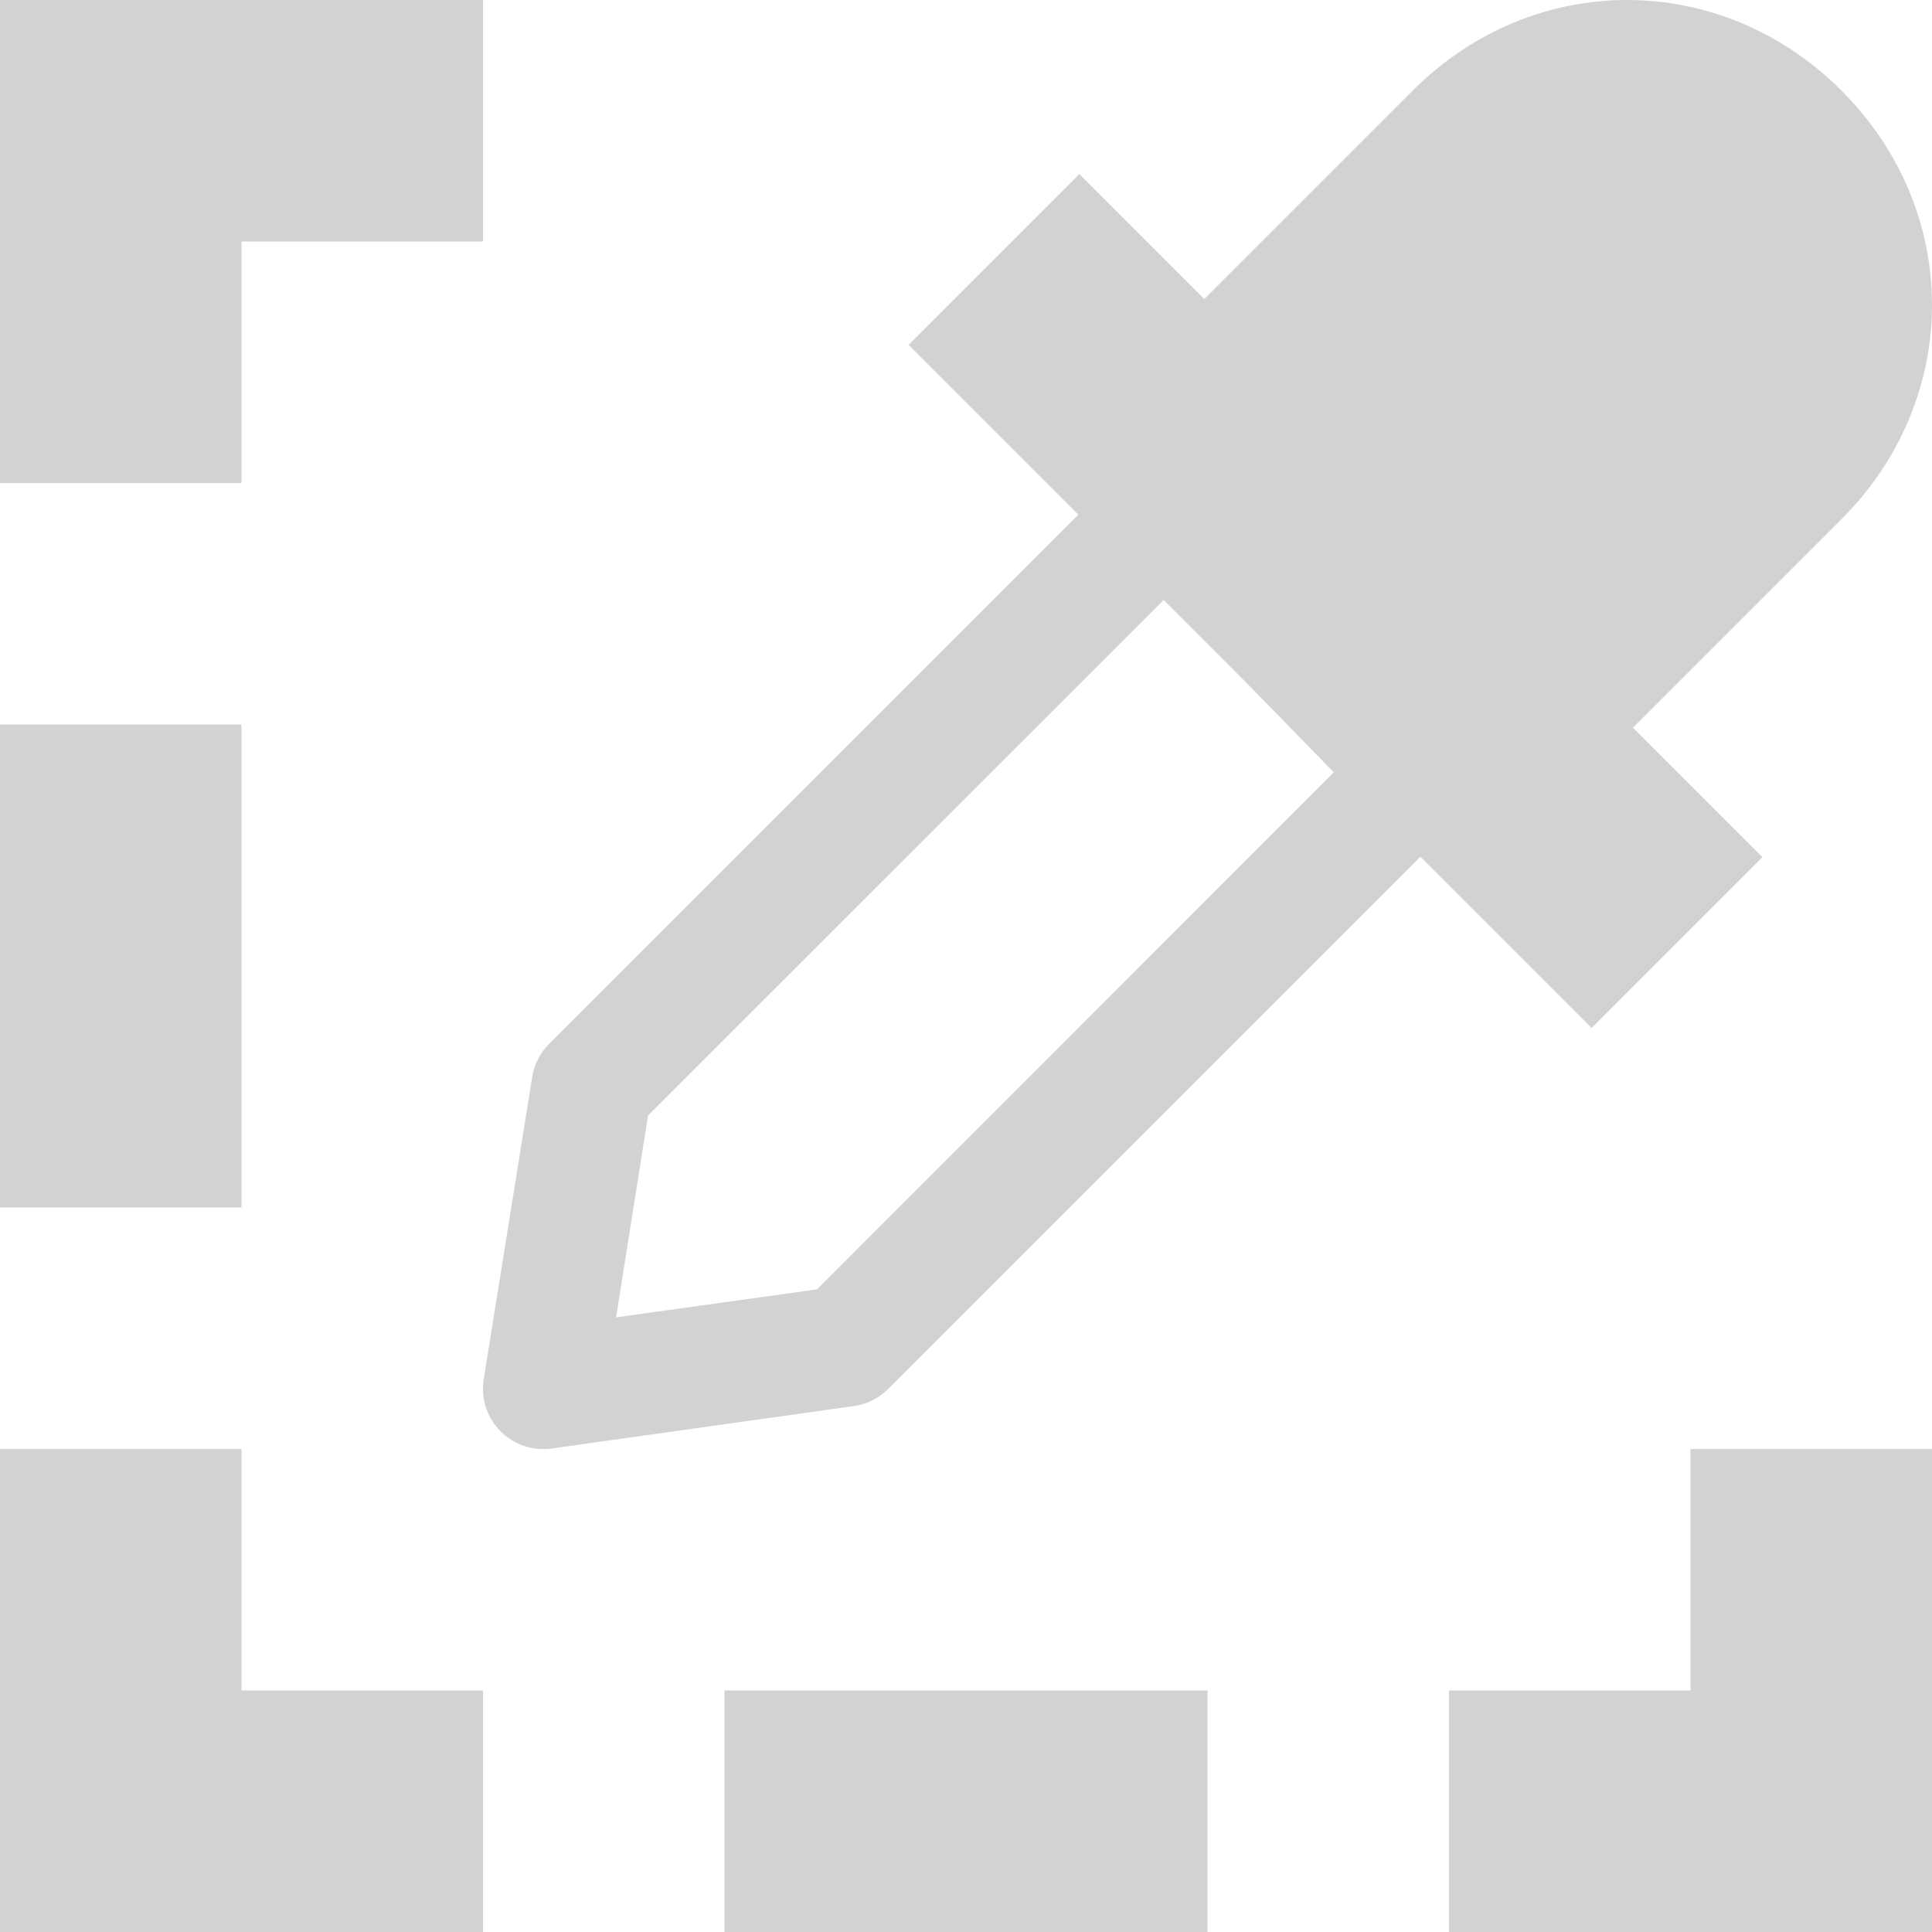 <svg xmlns:dc="http://purl.org/dc/elements/1.1/" xmlns:cc="http://creativecommons.org/ns#" xmlns:rdf="http://www.w3.org/1999/02/22-rdf-syntax-ns#" xmlns="http://www.w3.org/2000/svg" height="16" width="16" xml:space="preserve" viewBox="0 0 16 16" y="0px" x="0px" id="Layer_2_1_" version="1.1"><style id="style2" type="text/css">.st0{fill:#cacaca}</style><path style="fill:#d2d2d2;stroke-width:.5;fill-opacity:1" d="M0 0v4h2V2h2V0zm0 6v4h2V6zm0 6v4h4v-2H2v-2zm14 0v2h-2v2h4v-4zm-8 2v2h4v-2z" class="st0" id="rect4883"/><path id="path5" d="M9.648 3.75a.5.5 0 0 0-.351.146l-4.75 4.75a.5.5 0 0 0-.14.276l-.401 2.5a.5.5 0 0 0 .562.574l2.5-.351a.5.5 0 0 0 .286-.141l4.75-4.75a.5.5 0 0 0 .003-.703l-2.1-2.15a.5.5 0 0 0-.359-.151zm-.002 1.21 1.4 1.436-4.28 4.282-1.664.232.265-1.672z" style="color:#000;font-style:normal;font-variant:normal;font-weight:400;font-stretch:normal;font-size:medium;line-height:normal;font-family:sans-serif;font-variant-ligatures:normal;font-variant-position:normal;font-variant-caps:normal;font-variant-numeric:normal;font-variant-alternates:normal;font-feature-settings:normal;text-indent:0;text-align:start;text-decoration:none;text-decoration-line:none;text-decoration-style:solid;text-decoration-color:#000;letter-spacing:normal;word-spacing:normal;text-transform:none;writing-mode:lr-tb;direction:ltr;text-orientation:mixed;dominant-baseline:auto;baseline-shift:baseline;text-anchor:start;white-space:normal;shape-padding:0;clip-rule:nonzero;display:inline;overflow:visible;visibility:visible;opacity:1;isolation:auto;mix-blend-mode:normal;color-interpolation:sRGB;color-interpolation-filters:linearRGB;solid-color:#000;solid-opacity:1;vector-effect:none;fill:#d2d2d2;fill-opacity:1;fill-rule:nonzero;stroke:none;stroke-width:1;stroke-linecap:butt;stroke-linejoin:round;stroke-miterlimit:4;stroke-dasharray:none;stroke-dashoffset:0;stroke-opacity:1;color-rendering:auto;image-rendering:auto;shape-rendering:auto;text-rendering:auto;enable-background:accumulate"/><rect style="fill:#d2d2d2;stroke-width:.5;fill-opacity:1" id="rect7" height="8" width="2" class="st0" transform="rotate(-45)" y="7.34" x="3.301"/><path style="fill:#d2d2d2;stroke-width:.5;fill-opacity:1" id="path9" d="M12.8 6.75 9.25 3.2 11.7.75c1-1 2.55-1 3.55 0s1 2.55 0 3.55L12.8 6.75z" class="st0"/></svg>